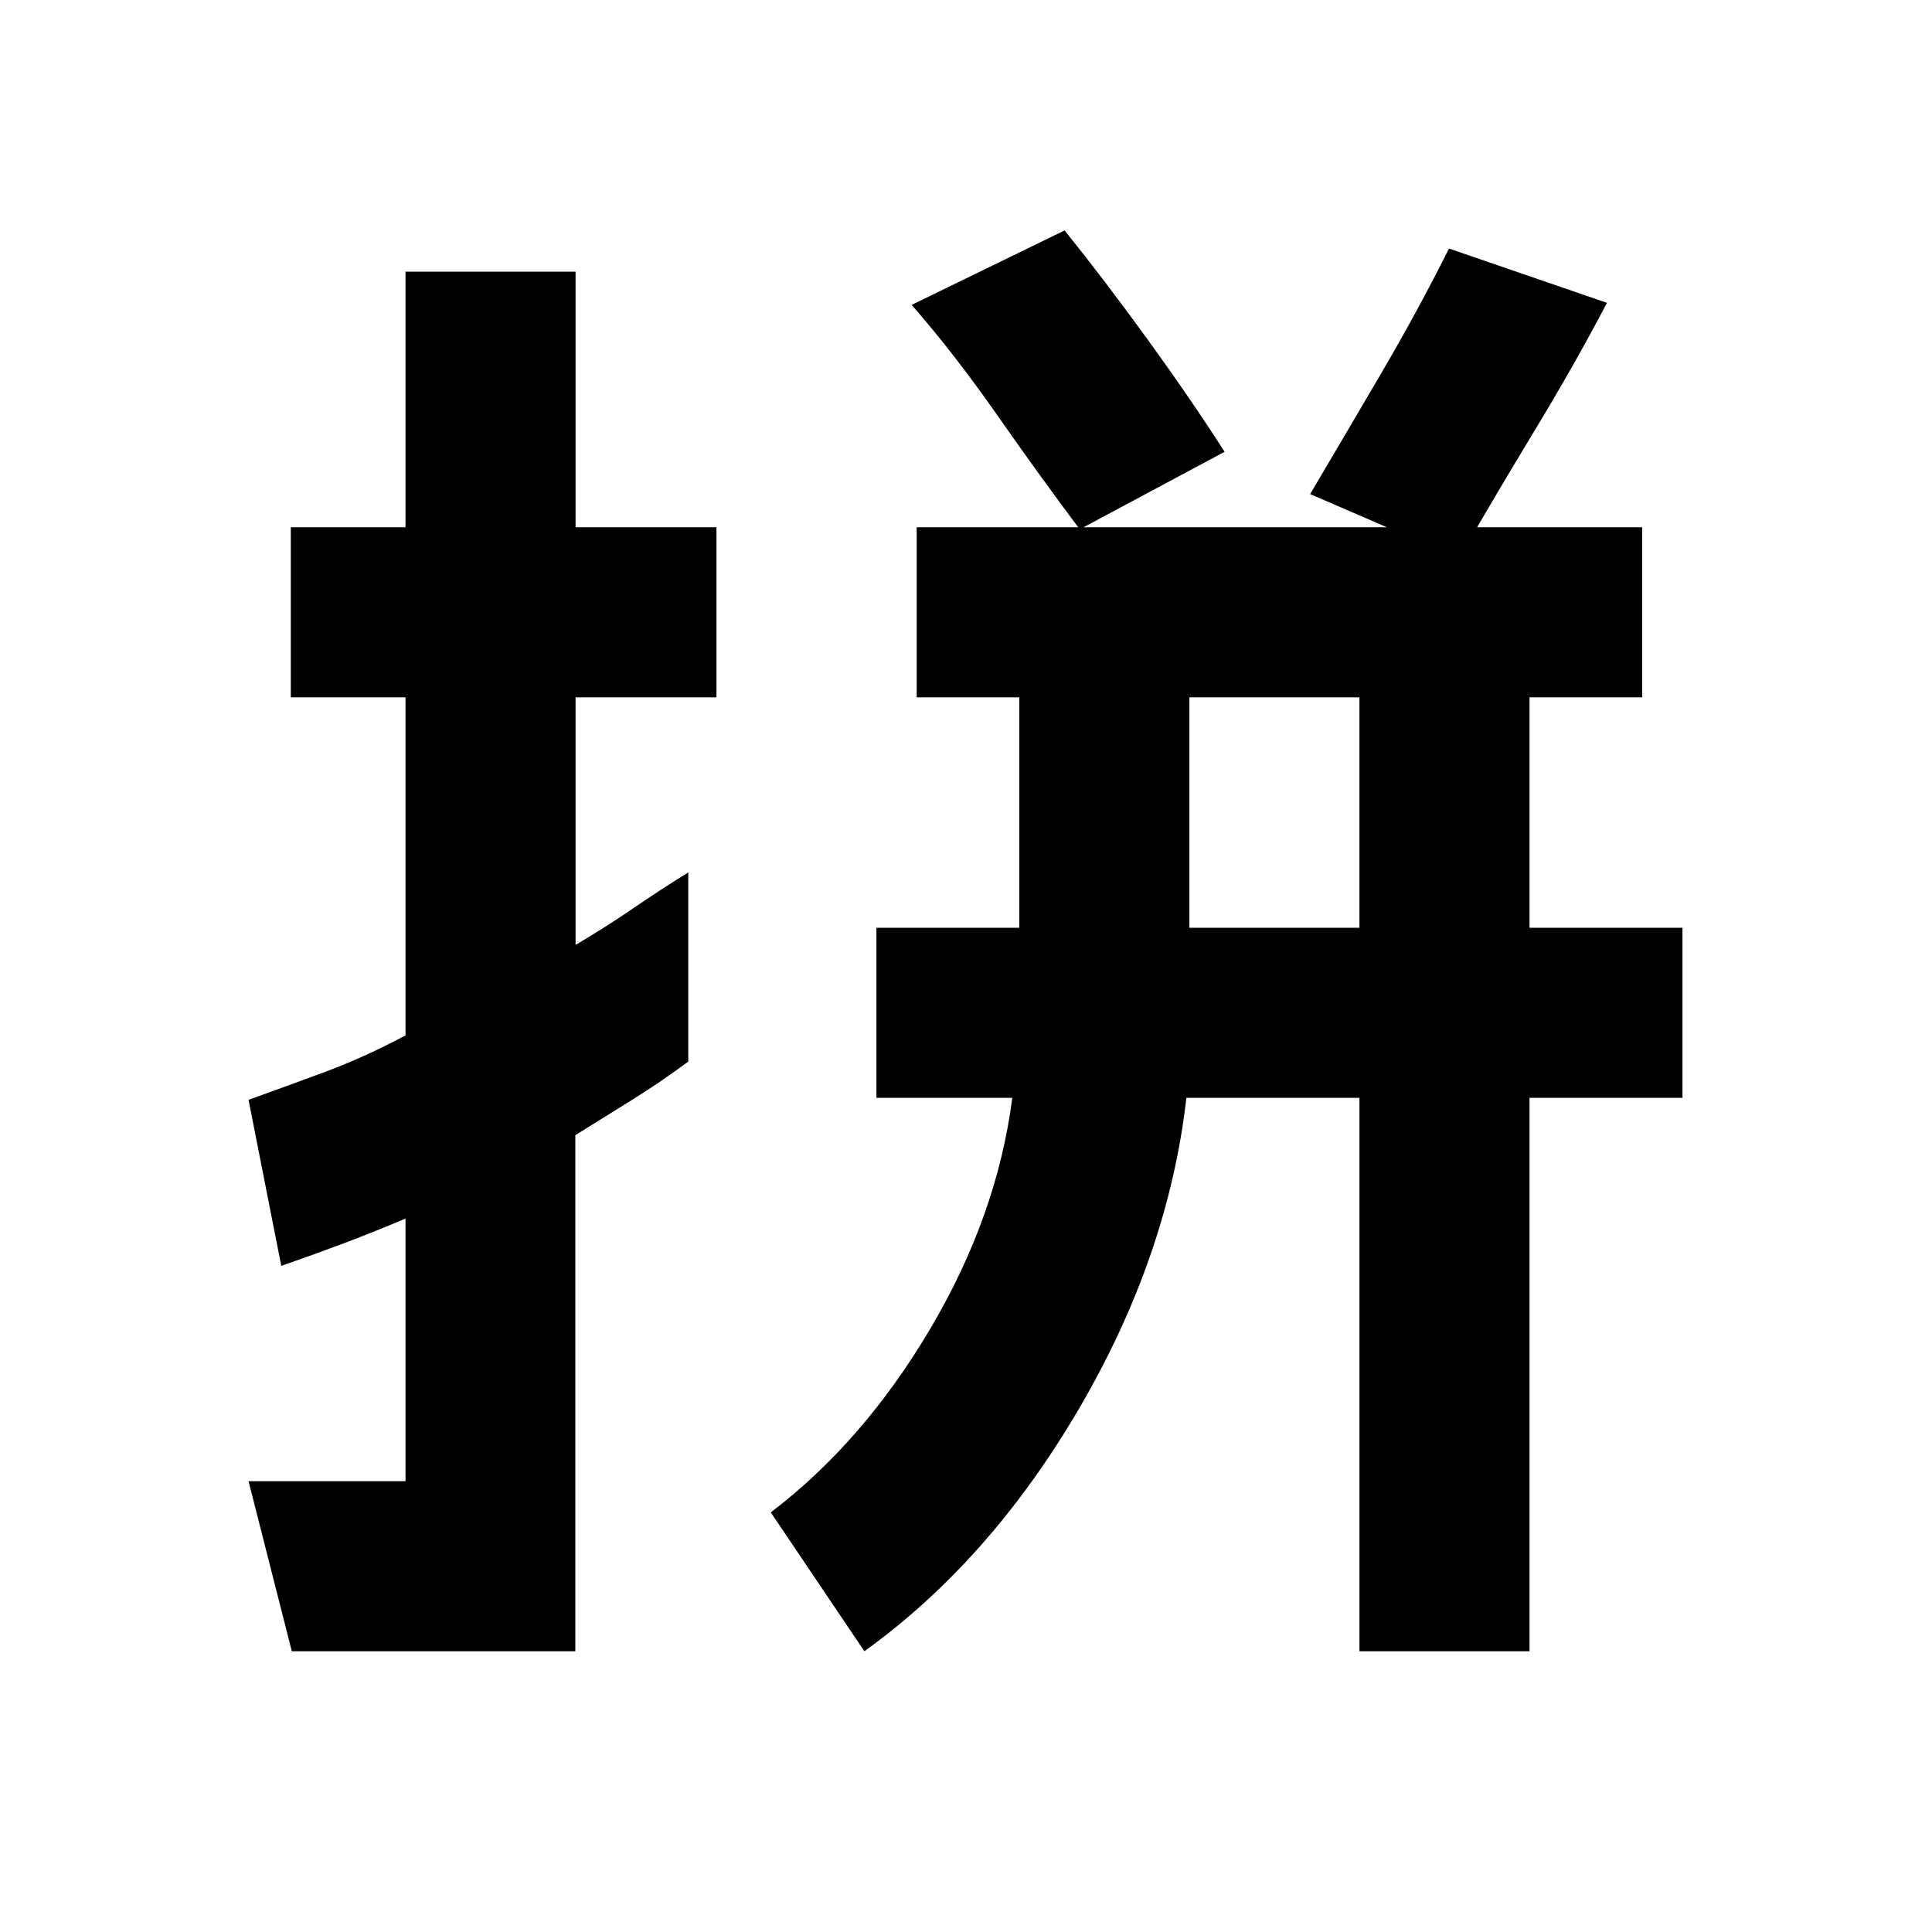 <svg xmlns="http://www.w3.org/2000/svg" height="48" viewBox="0 -960 960 960" width="48"><path d="M591-499h84.5v-114.5H591V-499ZM145-139.5 123.5-224h78v-130.5q-16.44 6.94-31.69 12.67-15.25 5.73-30.05 10.83l-16.26-82.5q19.5-7 38.51-14.07 19.01-7.07 39.49-17.93v-168h-57V-698h57v-127H286v127h70v84.5h-70v123q14.5-8.5 28.5-18.08 14-9.59 27.5-17.92v94q-13.5 10-27.5 18.75t-28.62 17.81v256.44H145Zm284.5 0-46.5-69q46-35 79.25-91.25T503-414.5h-67.5V-499h71v-114.5h-51V-698H816v84.5h-56V-499h76v84.5h-76v275h-84.5v-275h-86q-8.91 78.45-53.21 154.22Q492-184.5 429.5-139.5Zm295.5-543-74-32q15.82-26.75 34.73-59 18.9-32.25 34.27-63l78.5 26.98q-16 30.52-36.16 63.8-20.16 33.27-37.34 63.22ZM536.5-697q-19.5-26-41-56.75T453-808.5l76-37q19.97 24.83 41.23 54.16Q591.5-762 608.5-735.5l-72 38.5Z"/></svg>